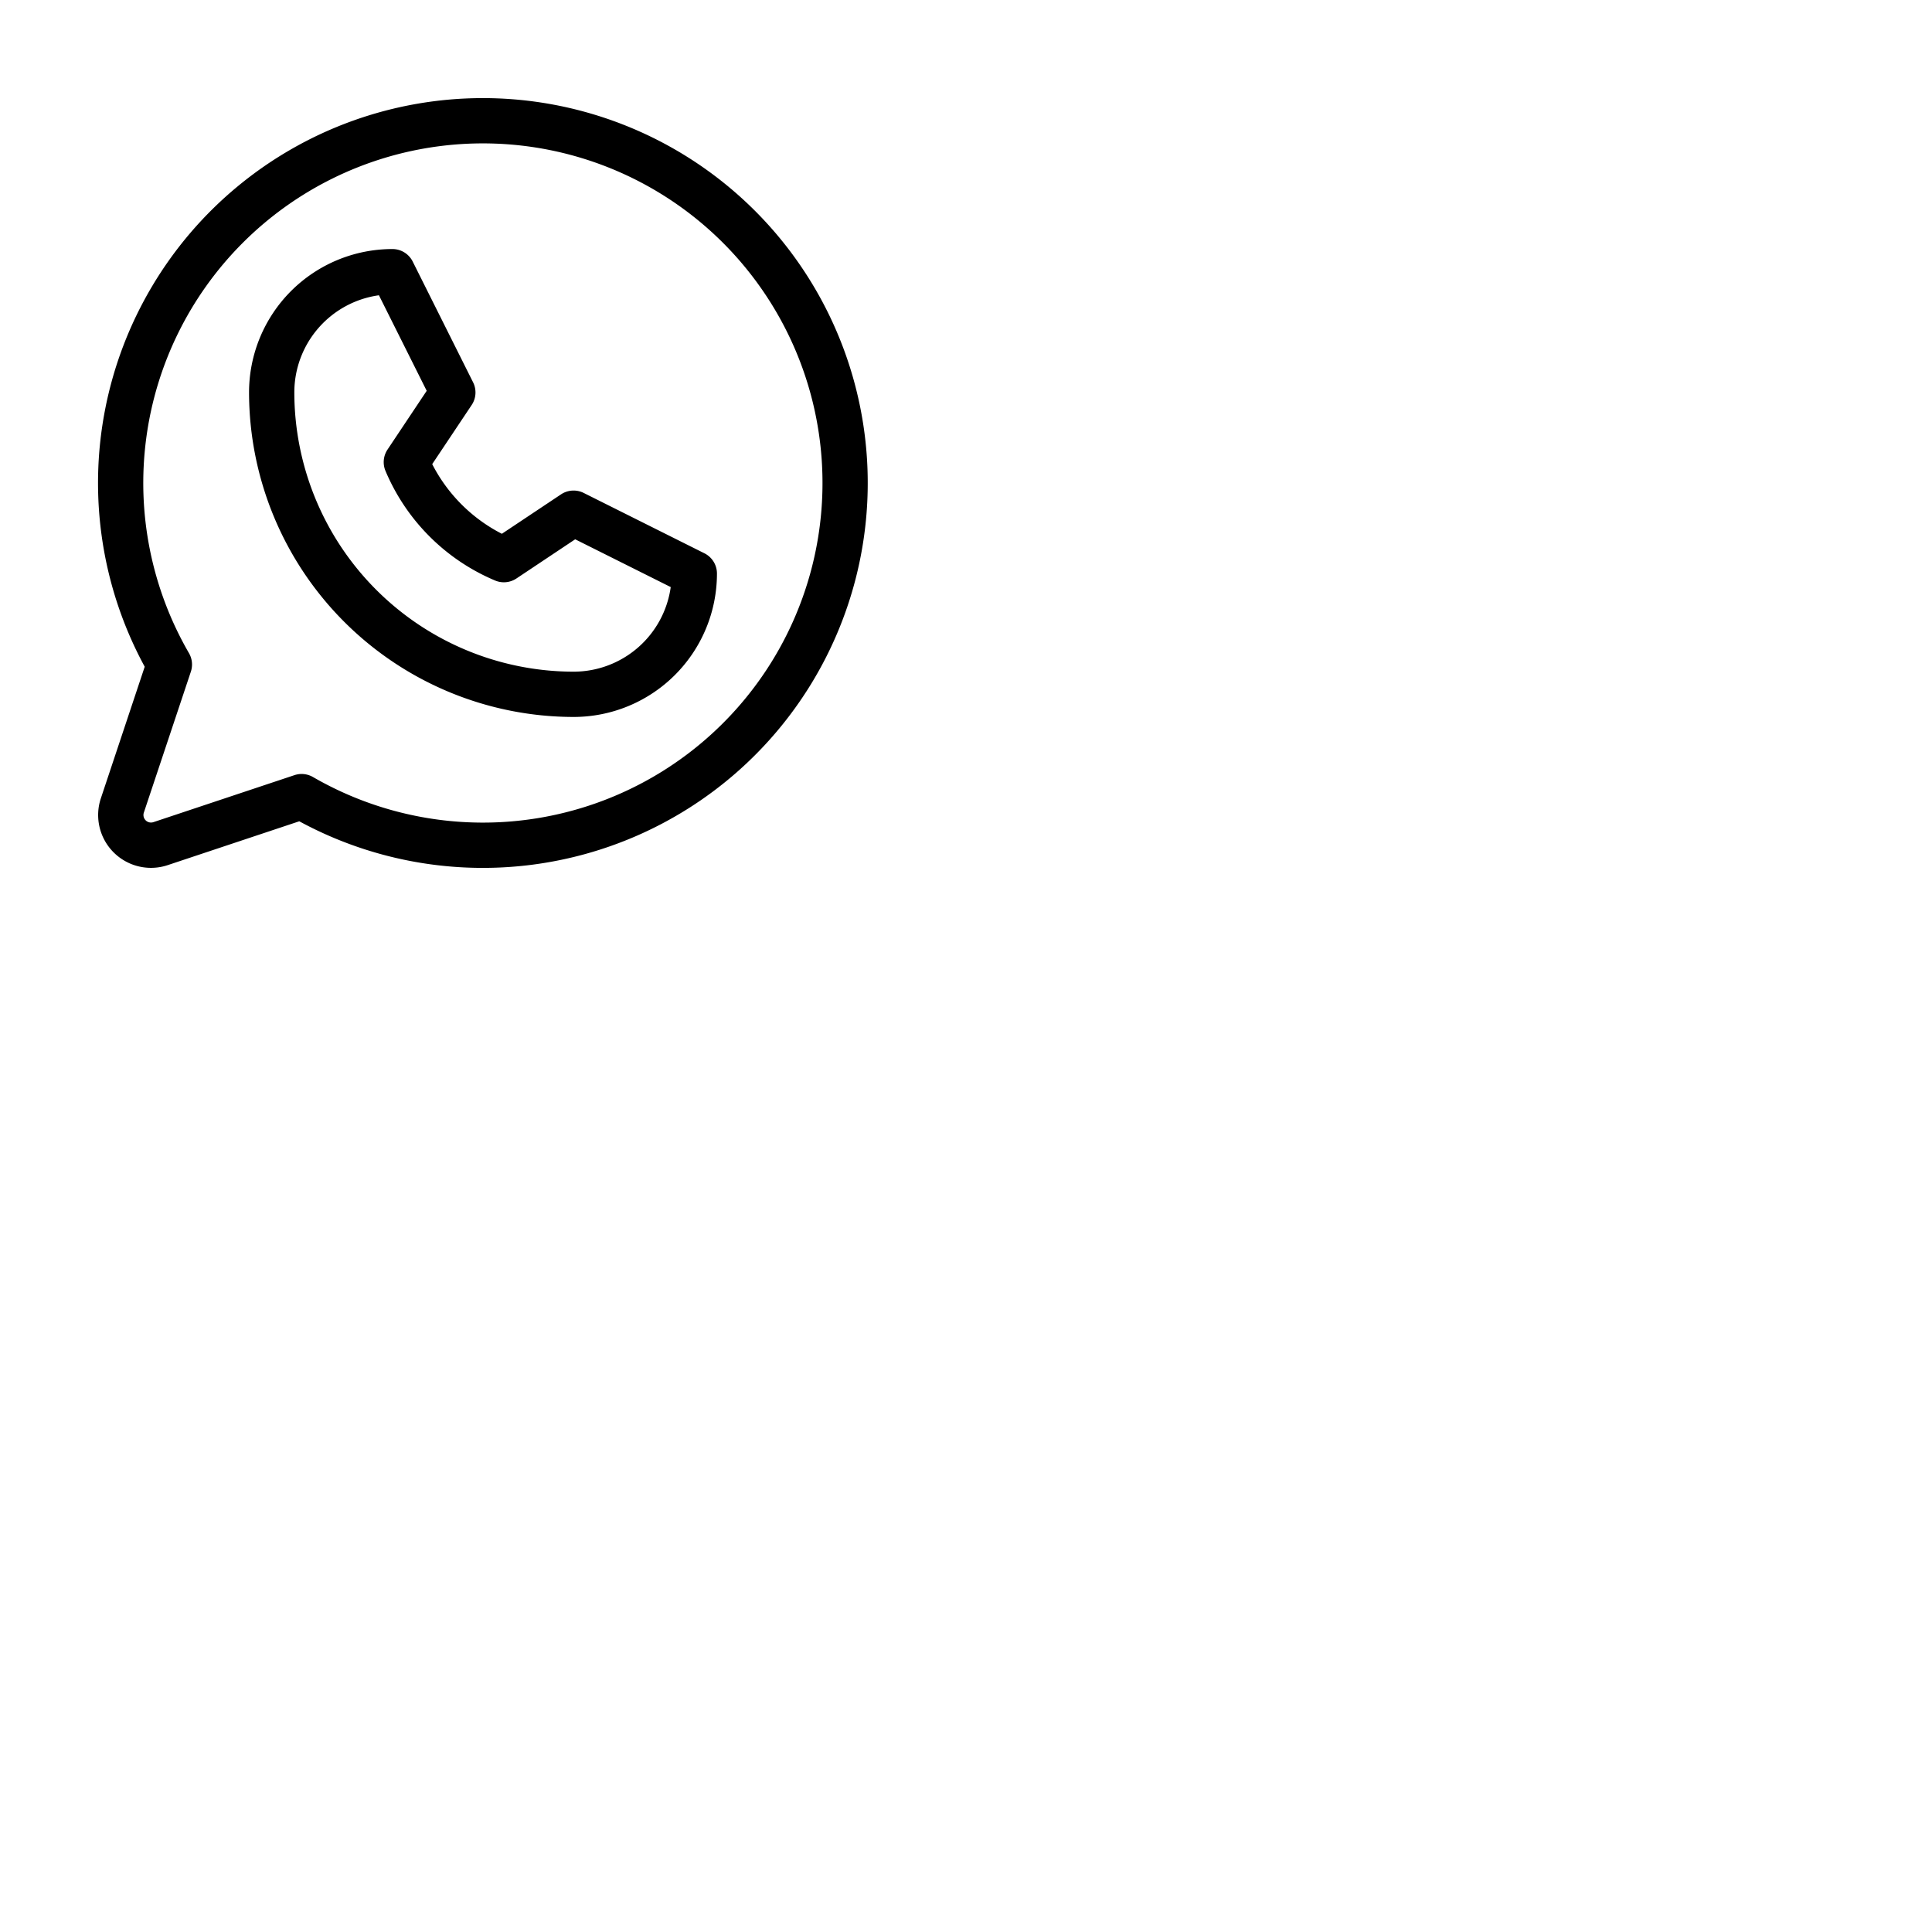 <svg xmlns="http://www.w3.org/2000/svg" version="1.1" viewBox="0 0 512 512" fill="currentColor"><path fill="currentColor" d="m186.68 146.63l-32-16a6 6 0 0 0-6 .38L133 141.46A42.49 42.49 0 0 1 114.54 123L125 107.33a6 6 0 0 0 .38-6l-16-32A6 6 0 0 0 104 66a38 38 0 0 0-38 38a86.1 86.1 0 0 0 86 86a38 38 0 0 0 38-38a6 6 0 0 0-3.32-5.37M152 178a74.09 74.09 0 0 1-74-74a26 26 0 0 1 22.42-25.75l12.66 25.32l-10.39 15.58a6 6 0 0 0-.54 5.63a54.43 54.43 0 0 0 29.07 29.07a6 6 0 0 0 5.63-.54l15.58-10.39l25.32 12.66A26 26 0 0 1 152 178M128 26a102 102 0 0 0-89.65 150.69l-11.62 34.87a14 14 0 0 0 17.71 17.71l34.87-11.62A102 102 0 1 0 128 26m0 192a90 90 0 0 1-45.06-12.08a6.09 6.09 0 0 0-3-.81a6.2 6.2 0 0 0-1.9.31l-37.39 12.46a2 2 0 0 1-2.53-2.53L50.58 178a6 6 0 0 0-.5-4.91A90 90 0 1 1 128 218"/></svg>